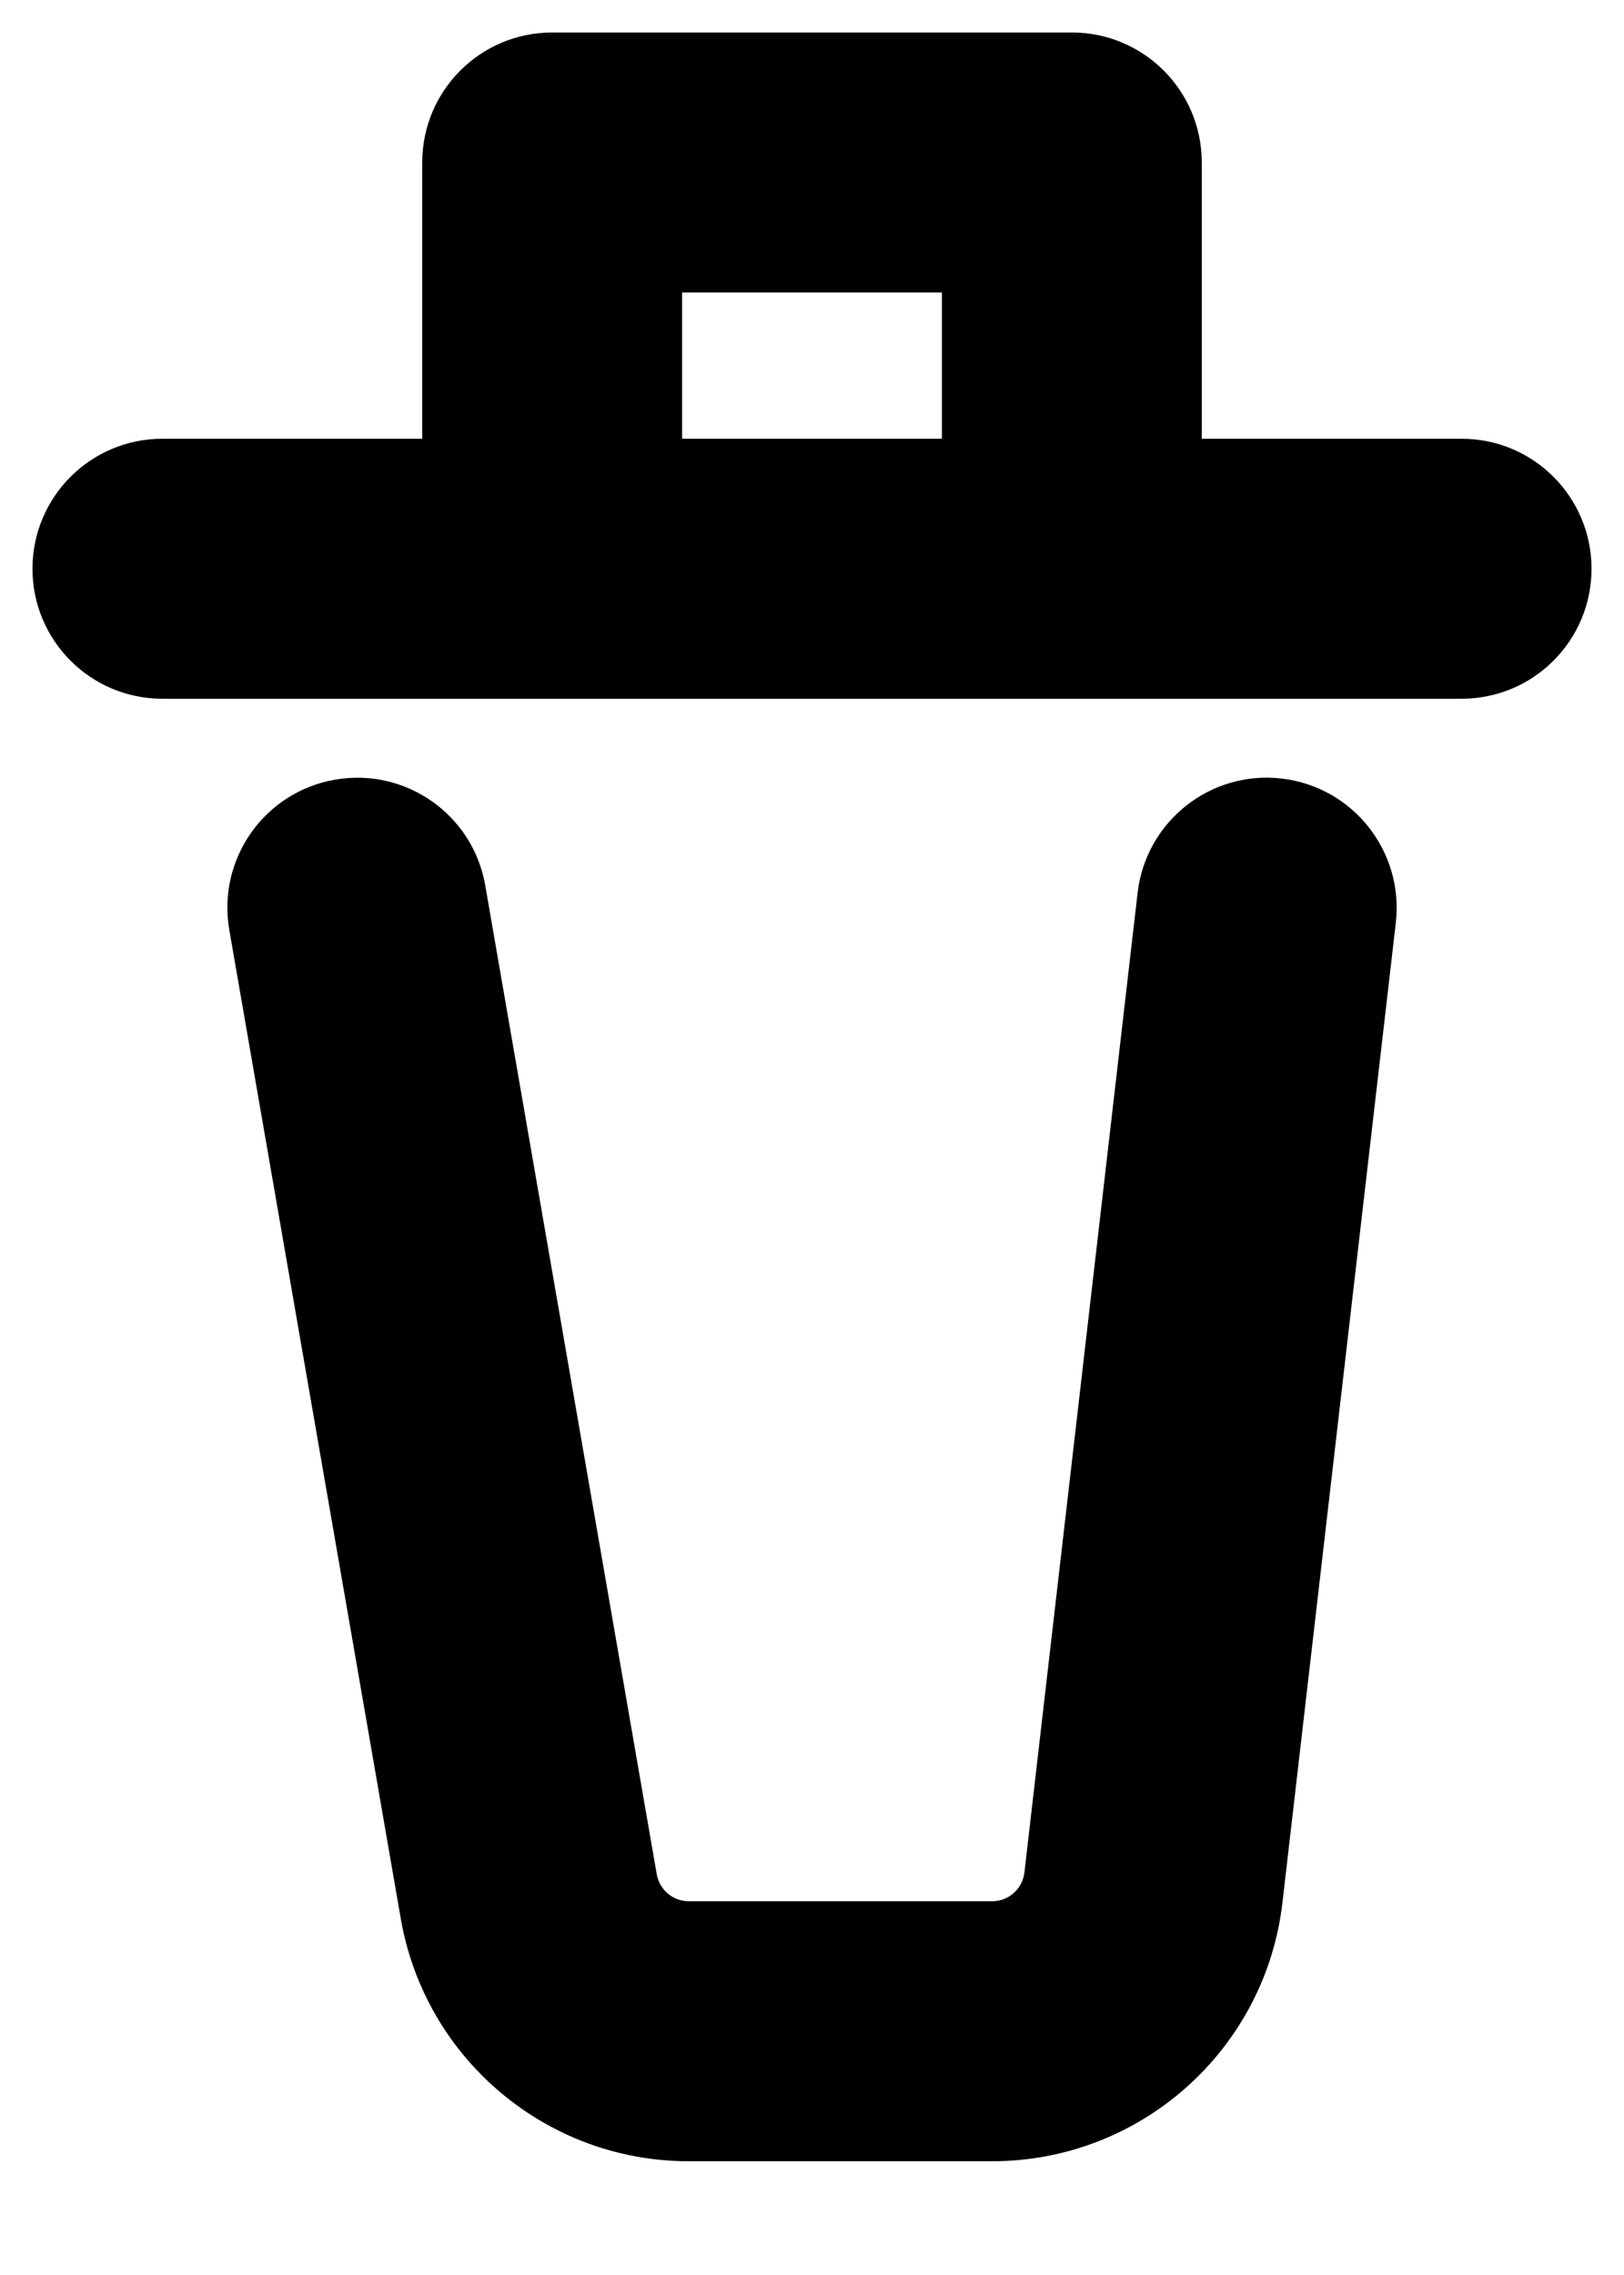<svg width="10" height="14" viewBox="0 0 10 14" fill="none" xmlns="http://www.w3.org/2000/svg">
<path d="M2.988 5.449C2.913 5.014 2.499 4.722 2.063 4.798C1.628 4.873 1.336 5.287 1.412 5.723L2.988 5.449ZM8.595 5.678C8.645 5.239 8.331 4.842 7.892 4.791C7.453 4.74 7.056 5.055 7.005 5.494L8.595 5.678ZM1 2.7C0.558 2.7 0.2 3.058 0.2 3.5C0.2 3.942 0.558 4.3 1 4.3V2.7ZM9 4.3C9.442 4.3 9.8 3.942 9.8 3.5C9.8 3.058 9.442 2.7 9 2.7V4.3ZM3.4 1V0.2C2.958 0.2 2.6 0.558 2.6 1L3.4 1ZM6.6 1H7.4C7.4 0.558 7.042 0.2 6.6 0.2V1ZM7.102 11.615L6.308 11.523L7.102 11.615ZM3.256 11.671L2.468 11.808L3.256 11.671ZM1.412 5.723L2.468 11.808L4.044 11.534L2.988 5.449L1.412 5.723ZM7.897 11.707L8.595 5.678L7.005 5.494L6.308 11.523L7.897 11.707ZM1 4.3H3.4V2.7H1V4.3ZM4.2 3.5V1H2.6V3.5H4.2ZM3.4 1.8H6.6V0.2H3.4V1.8ZM3.4 4.3H6.6V2.7H3.4V4.3ZM6.6 4.3H9V2.7H6.6V4.3ZM5.8 1V3.5H7.4V1H5.8ZM4.241 13.3H5.2V11.7H4.241V13.3ZM5.2 13.3H6.109V11.7H5.2V13.3ZM6.308 11.523C6.296 11.624 6.211 11.7 6.109 11.7V13.3C7.023 13.3 7.792 12.615 7.897 11.707L6.308 11.523ZM2.468 11.808C2.618 12.67 3.366 13.3 4.241 13.3V11.7C4.144 11.7 4.061 11.63 4.044 11.534L2.468 11.808Z" fill="black"/>
</svg>
